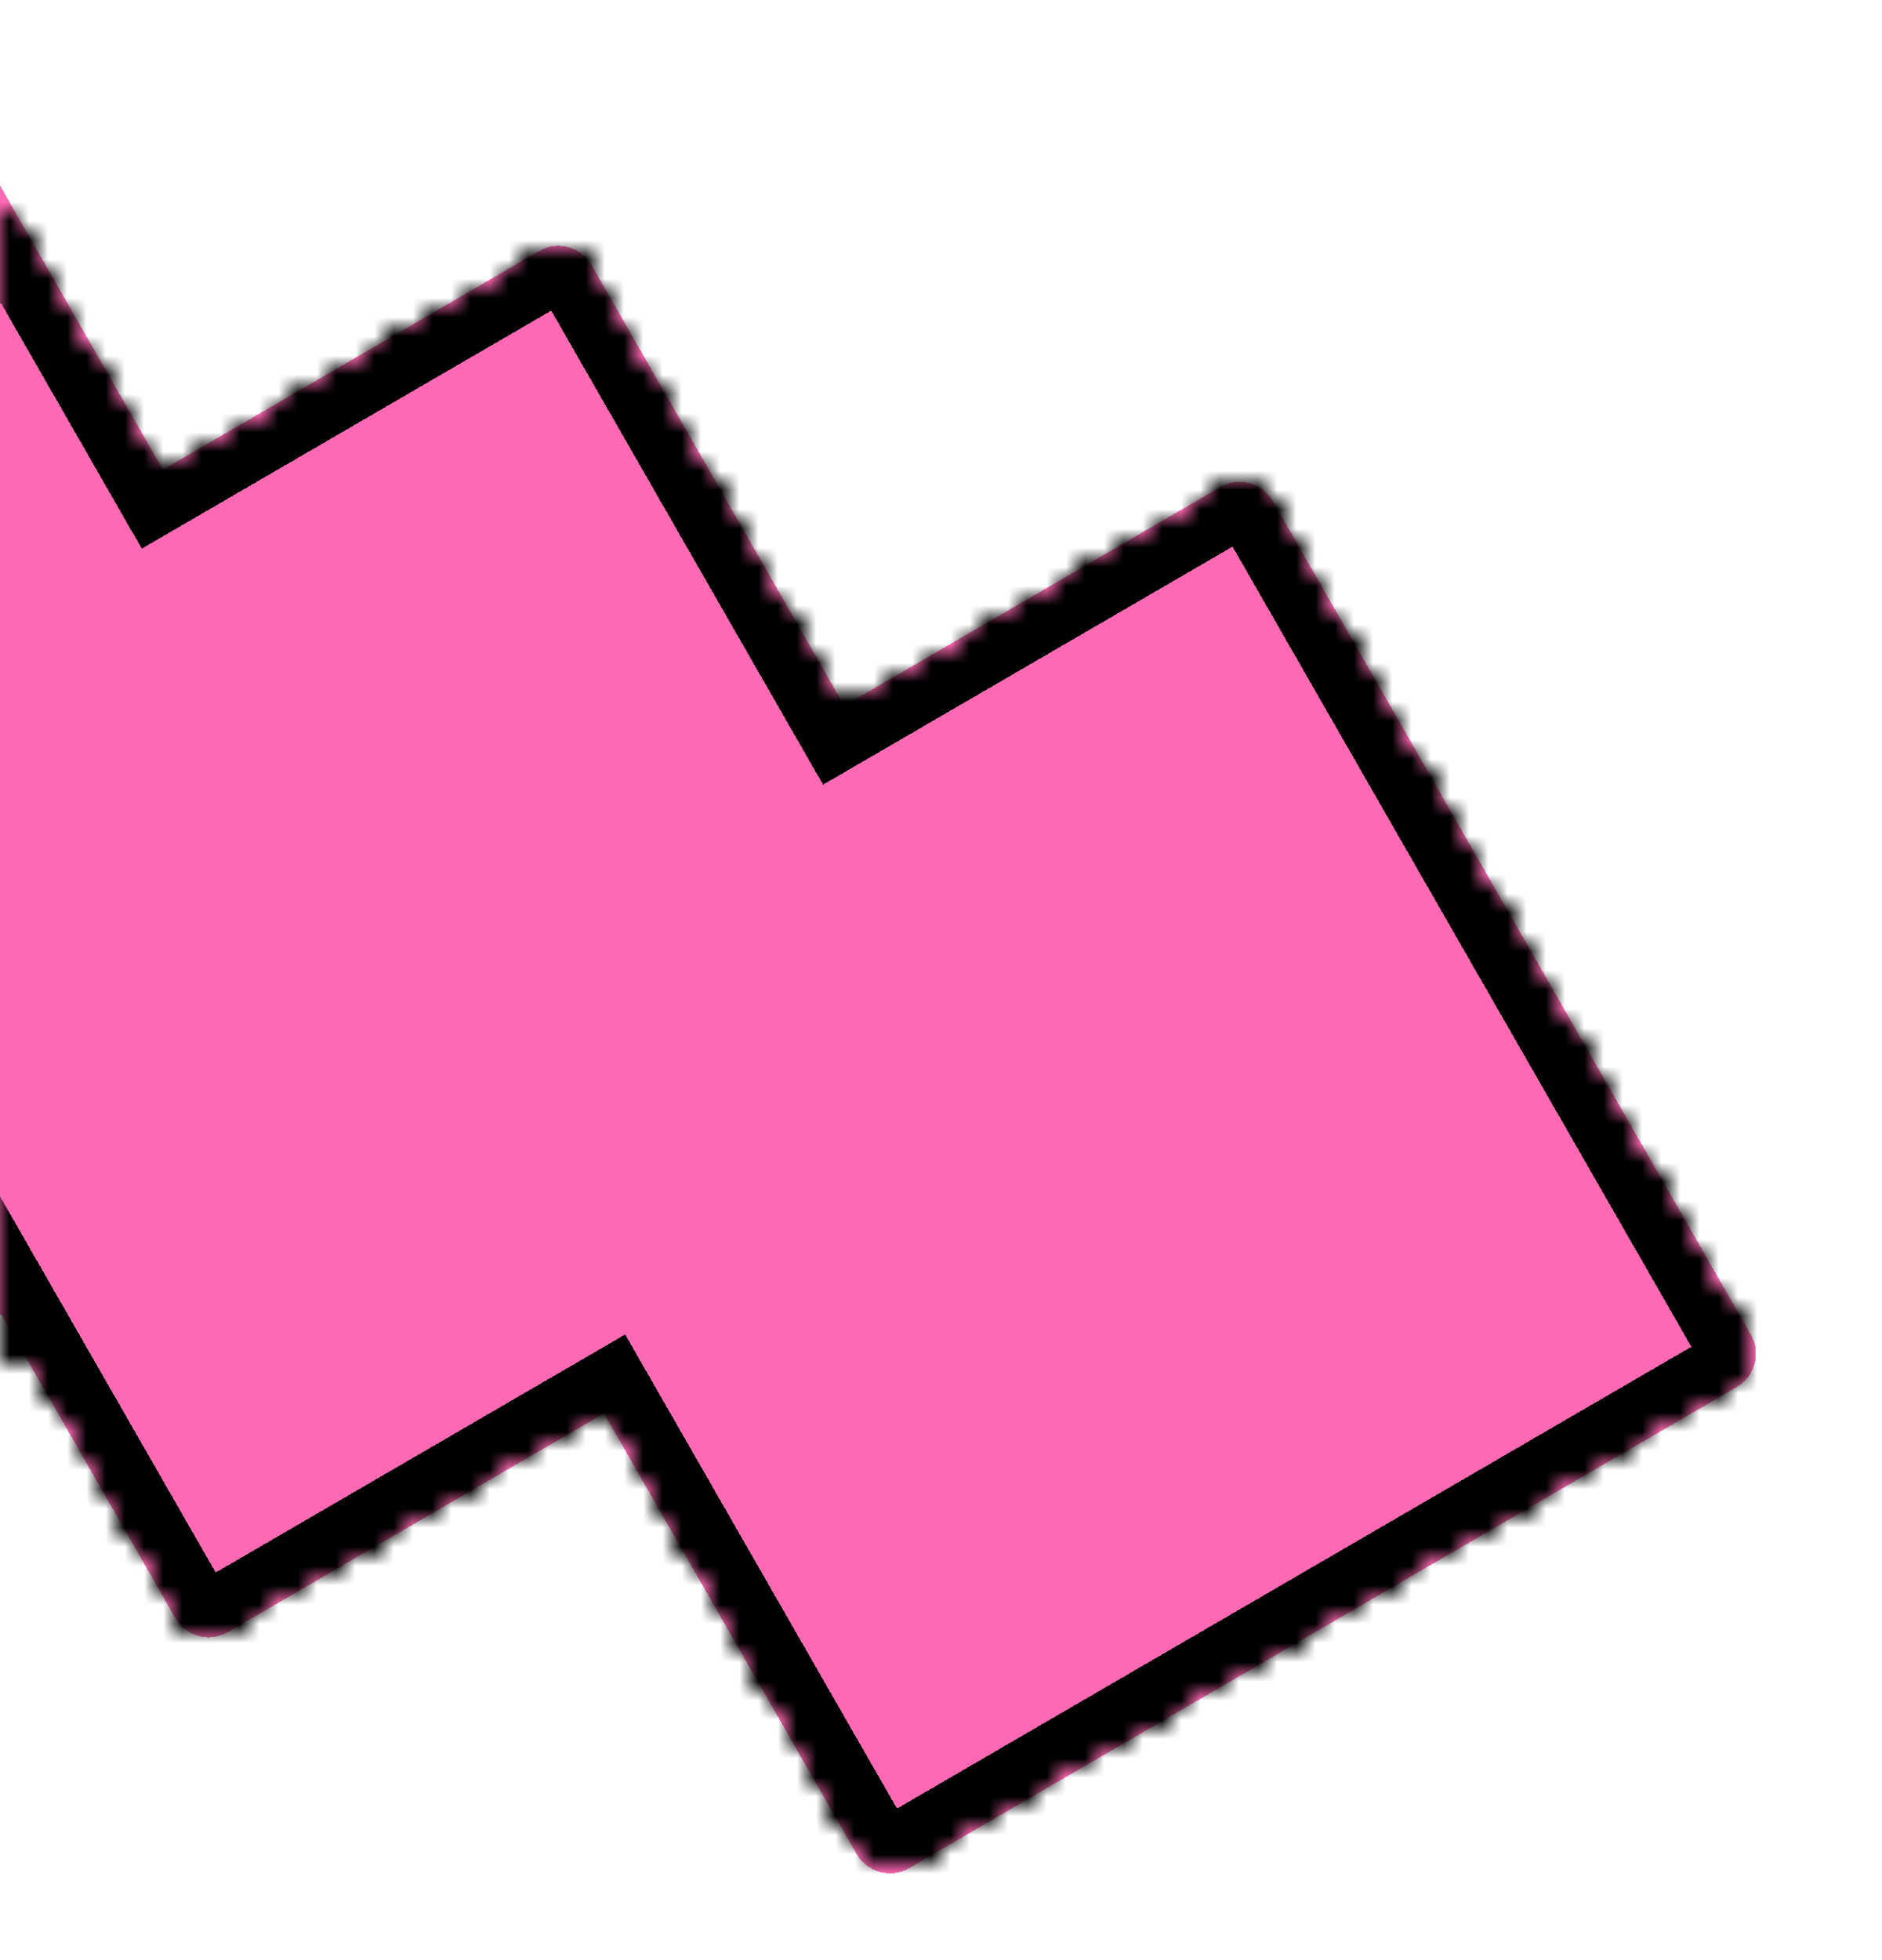<svg width="98" height="102" viewBox="0 0 98 102" fill="none" xmlns="http://www.w3.org/2000/svg" style="filter: drop-shadow(6px 4px 0 rgba(0, 0, 0, 1))">
<g filter="url(#filter0_d_108_1238)">
<mask id="path-1-inside-1_108_1238" fill="white">
<path shape-rendering="crispEdges" fill-rule="evenodd" clip-rule="evenodd" d="M-7.406 0.782C-6.449 0.226 -5.221 0.557 -4.668 1.521L8.484 24.443L28.07 13.065C29.027 12.508 30.256 12.84 30.808 13.803L43.961 36.726L63.547 25.347C64.504 24.791 65.732 25.122 66.285 26.086L91.168 69.453C91.716 70.409 91.392 71.627 90.442 72.179L47.344 97.218C46.386 97.774 45.158 97.443 44.605 96.479L31.453 73.556L11.867 84.935C10.909 85.491 9.681 85.16 9.128 84.197L-4.024 61.274L-23.609 72.653C-24.567 73.209 -25.795 72.878 -26.348 71.914L-51.23 28.547C-51.779 27.591 -51.455 26.373 -50.505 25.821L-7.406 0.782Z"/>
</mask>
<path shape-rendering="crispEdges" fill-rule="evenodd" clip-rule="evenodd" d="M-7.406 0.782C-6.449 0.226 -5.221 0.557 -4.668 1.521L8.484 24.443L28.07 13.065C29.027 12.508 30.256 12.84 30.808 13.803L43.961 36.726L63.547 25.347C64.504 24.791 65.732 25.122 66.285 26.086L91.168 69.453C91.716 70.409 91.392 71.627 90.442 72.179L47.344 97.218C46.386 97.774 45.158 97.443 44.605 96.479L31.453 73.556L11.867 84.935C10.909 85.491 9.681 85.16 9.128 84.197L-4.024 61.274L-23.609 72.653C-24.567 73.209 -25.795 72.878 -26.348 71.914L-51.23 28.547C-51.779 27.591 -51.455 26.373 -50.505 25.821L-7.406 0.782Z" fill="#FF69B4"/>
<path shape-rendering="crispEdges" d="M-4.668 1.521L-7.27 3.014V3.014L-4.668 1.521ZM-7.406 0.782L-8.913 -1.812L-7.406 0.782ZM8.484 24.443L5.882 25.936L7.383 28.552L9.991 27.037L8.484 24.443ZM28.07 13.065L26.563 10.471L28.07 13.065ZM30.808 13.803L28.206 15.296V15.296L30.808 13.803ZM43.961 36.726L41.359 38.219L42.86 40.835L45.468 39.32L43.961 36.726ZM63.547 25.347L62.04 22.753L62.04 22.753L63.547 25.347ZM66.285 26.086L68.887 24.593V24.593L66.285 26.086ZM91.168 69.453L93.77 67.96L91.168 69.453ZM90.442 72.179L91.949 74.773V74.773L90.442 72.179ZM47.344 97.218L45.837 94.624L47.344 97.218ZM44.605 96.479L42.003 97.972L42.003 97.972L44.605 96.479ZM31.453 73.556L34.055 72.063L32.554 69.447L29.946 70.962L31.453 73.556ZM11.867 84.935L10.36 82.341H10.36L11.867 84.935ZM9.128 84.197L6.526 85.69H6.526L9.128 84.197ZM-4.024 61.274L-1.421 59.781L-2.923 57.165L-5.531 58.68L-4.024 61.274ZM-23.609 72.653L-25.116 70.059H-25.116L-23.609 72.653ZM-26.348 71.914L-28.95 73.407L-28.95 73.407L-26.348 71.914ZM-51.23 28.547L-53.833 30.04H-53.833L-51.23 28.547ZM-50.505 25.821L-48.998 28.415H-48.998L-50.505 25.821ZM-2.066 0.028C-3.442 -2.37 -6.51 -3.208 -8.913 -1.812L-5.899 3.376C-6.388 3.66 -6.999 3.485 -7.27 3.014L-2.066 0.028ZM11.086 22.95L-2.066 0.028L-7.27 3.014L5.882 25.936L11.086 22.95ZM26.563 10.471L6.977 21.849L9.991 27.037L29.577 15.659L26.563 10.471ZM33.41 12.31C32.035 9.912 28.966 9.075 26.563 10.471L29.577 15.659C29.089 15.942 28.477 15.768 28.206 15.296L33.41 12.31ZM46.563 35.233L33.41 12.31L28.206 15.296L41.359 38.219L46.563 35.233ZM45.468 39.32L65.054 27.941L62.04 22.753L42.454 34.132L45.468 39.32ZM65.054 27.941C64.565 28.225 63.954 28.05 63.683 27.579L68.887 24.593C67.511 22.195 64.443 21.357 62.04 22.753L65.054 27.941ZM63.683 27.579L88.566 70.946L93.77 67.96L68.887 24.593L63.683 27.579ZM88.566 70.946C88.297 70.478 88.45 69.867 88.935 69.585L91.949 74.773C94.334 73.388 95.136 70.34 93.77 67.96L88.566 70.946ZM88.935 69.585L45.837 94.624L48.851 99.812L91.949 74.773L88.935 69.585ZM45.837 94.624C46.325 94.34 46.937 94.515 47.208 94.986L42.003 97.972C43.379 100.37 46.448 101.208 48.851 99.812L45.837 94.624ZM47.208 94.986L34.055 72.063L28.851 75.049L42.003 97.972L47.208 94.986ZM13.374 87.529L32.96 76.15L29.946 70.962L10.36 82.341L13.374 87.529ZM6.526 85.69C7.902 88.088 10.971 88.925 13.374 87.529L10.36 82.341C10.848 82.057 11.46 82.232 11.731 82.704L6.526 85.69ZM-6.626 62.767L6.526 85.69L11.731 82.704L-1.421 59.781L-6.626 62.767ZM-22.102 75.247L-2.517 63.868L-5.531 58.68L-25.116 70.059L-22.102 75.247ZM-28.95 73.407C-27.574 75.805 -24.505 76.643 -22.102 75.247L-25.116 70.059C-24.628 69.775 -24.016 69.95 -23.745 70.421L-28.95 73.407ZM-53.833 30.04L-28.95 73.407L-23.745 70.421L-48.628 27.053L-53.833 30.04ZM-52.012 23.227C-54.396 24.612 -55.198 27.66 -53.833 30.04L-48.628 27.053C-48.36 27.522 -48.513 28.133 -48.998 28.415L-52.012 23.227ZM-8.913 -1.812L-52.012 23.227L-48.998 28.415L-5.899 3.376L-8.913 -1.812Z" fill="black" mask="url(#path-1-inside-1_108_1238)"/>
</g>
</svg>
